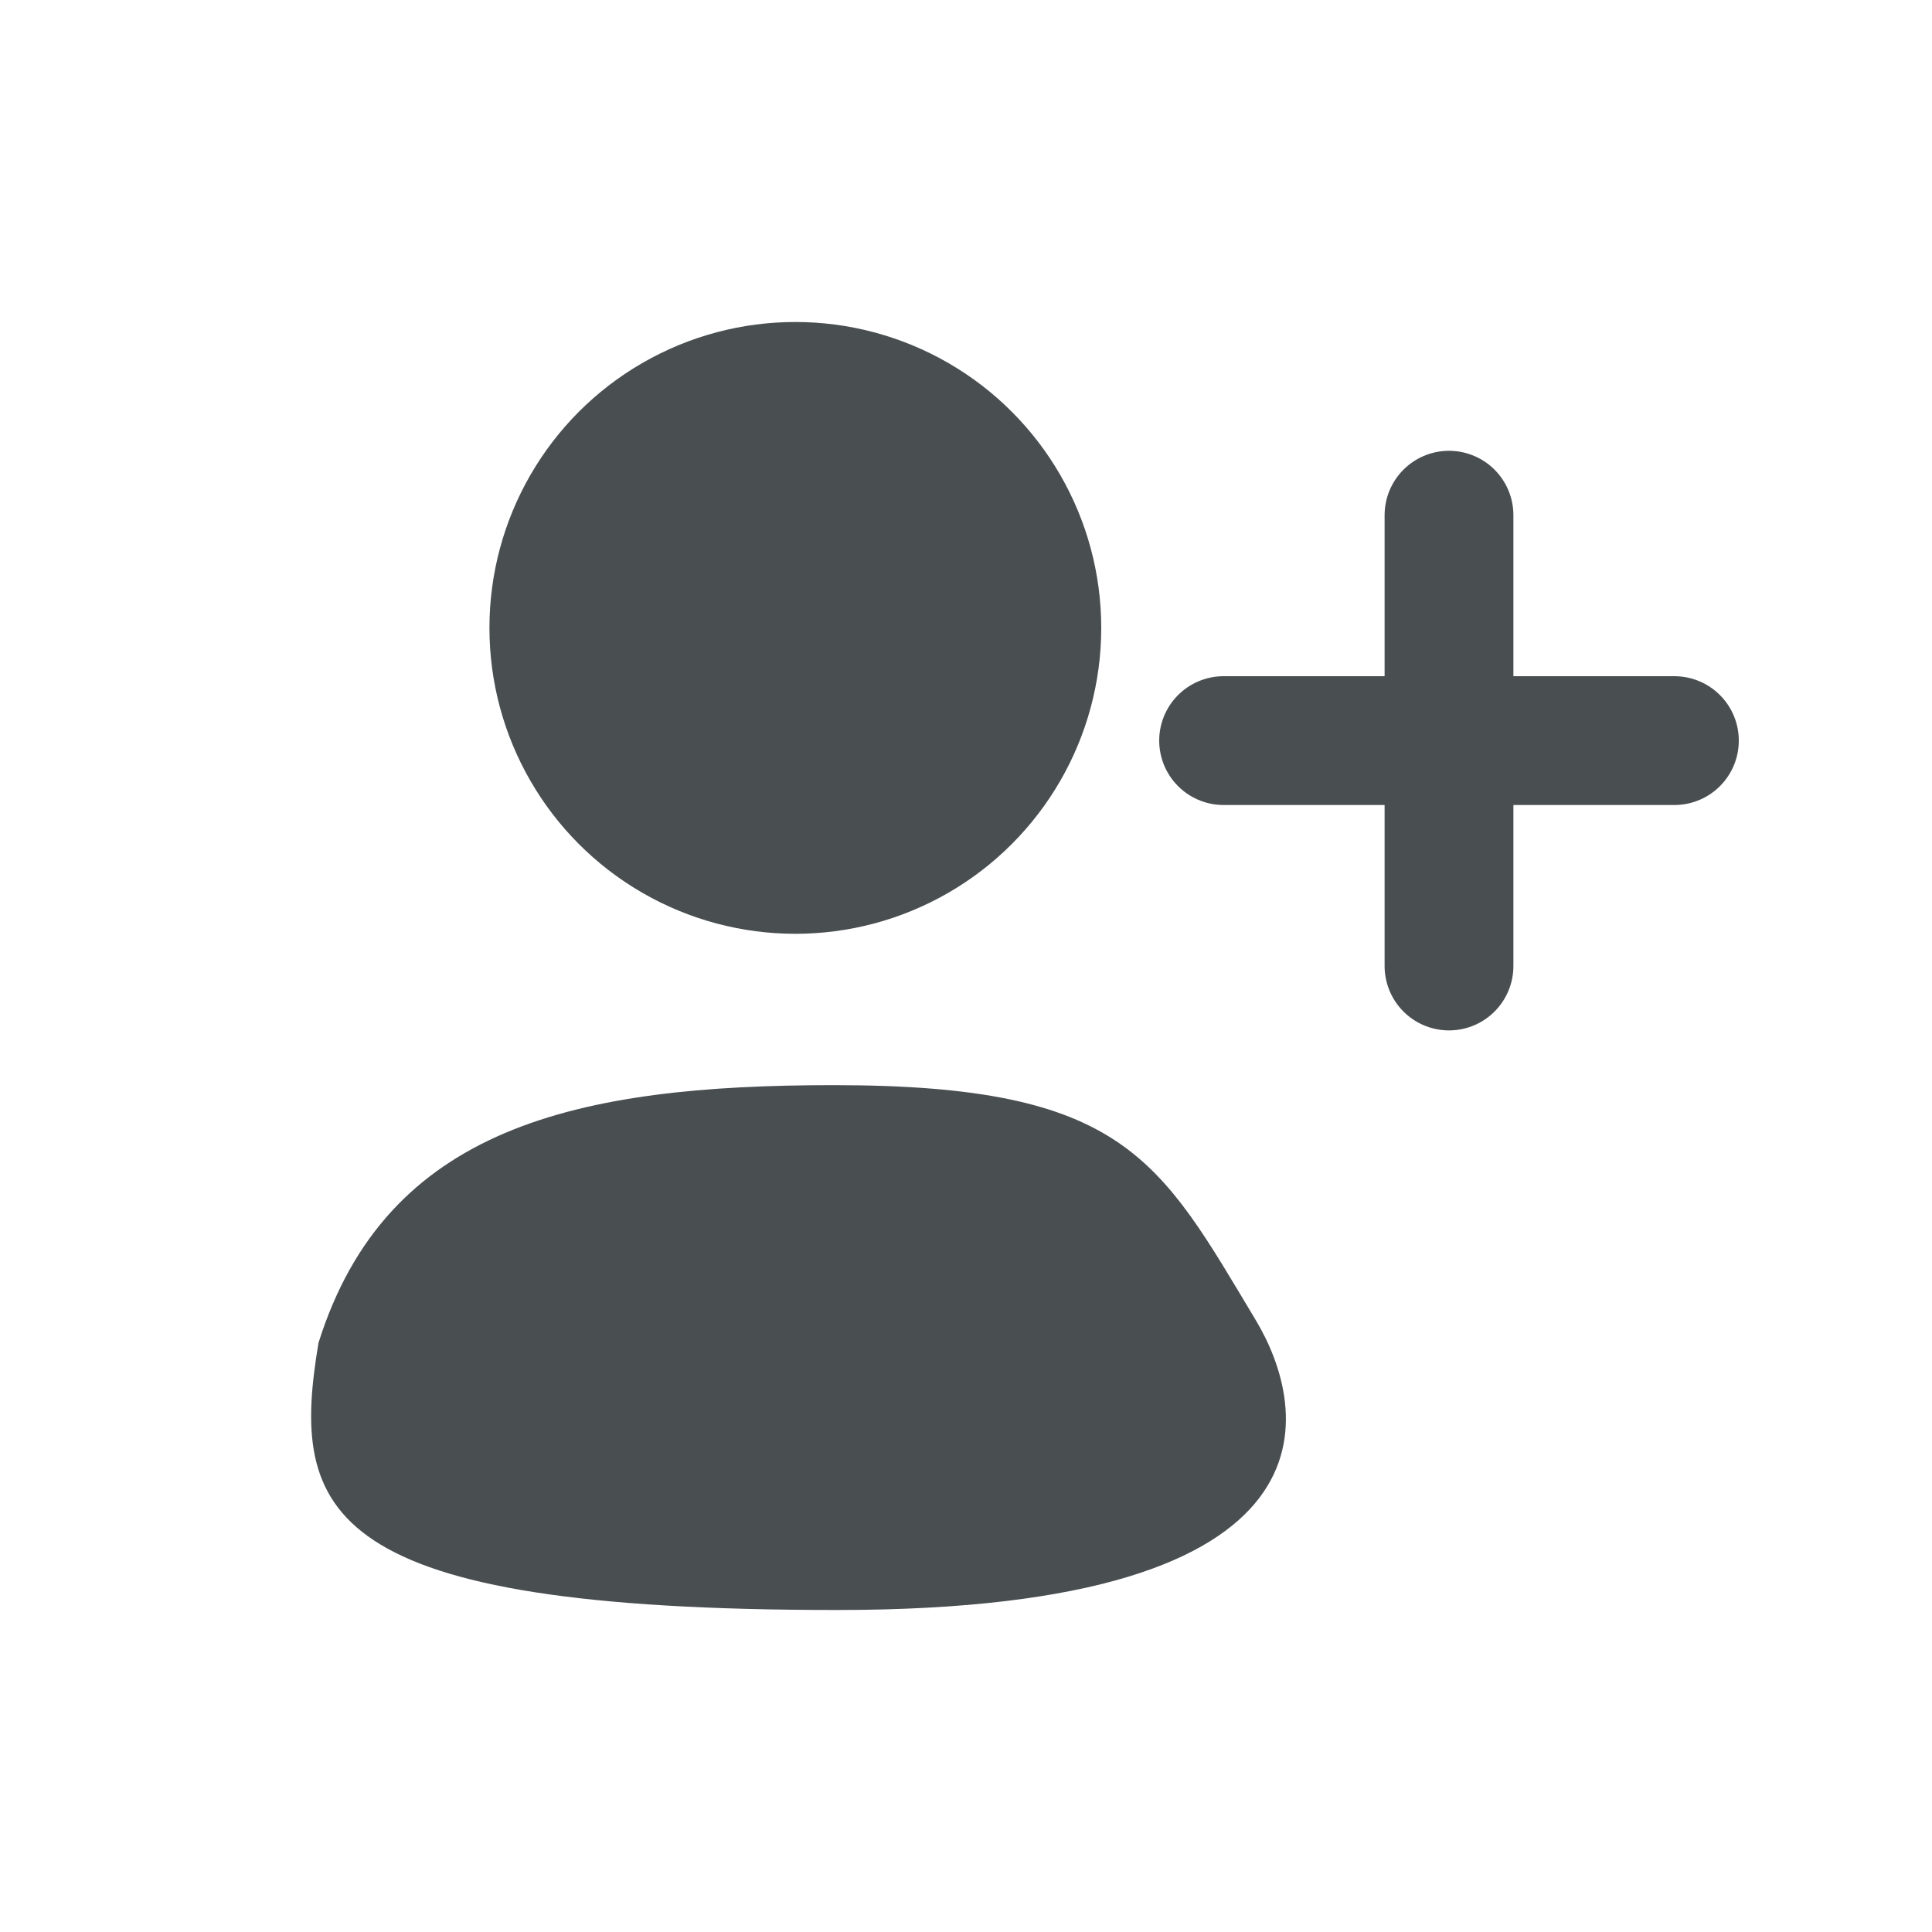 <svg width="30" height="30" viewBox="0 0 30 30" fill="none" xmlns="http://www.w3.org/2000/svg">
<circle cx="12.35" cy="9.75" r="4.75" fill="#494E51"/>
<path d="M19.5 20.5C20.314 21.856 21 25 13 25C5 25 4.5 23.5 4.946 20.85C6 17.5 8.946 16.85 12.946 16.85C17.473 16.85 18 18 19.5 20.5Z" fill="#494E51"/>
<path d="M26 11.5H22.5M22.5 11.5H19M22.5 11.5L22.5 8M22.5 11.5L22.5 15" stroke="#494E51" stroke-width="2" stroke-linecap="round"/>
</svg>
